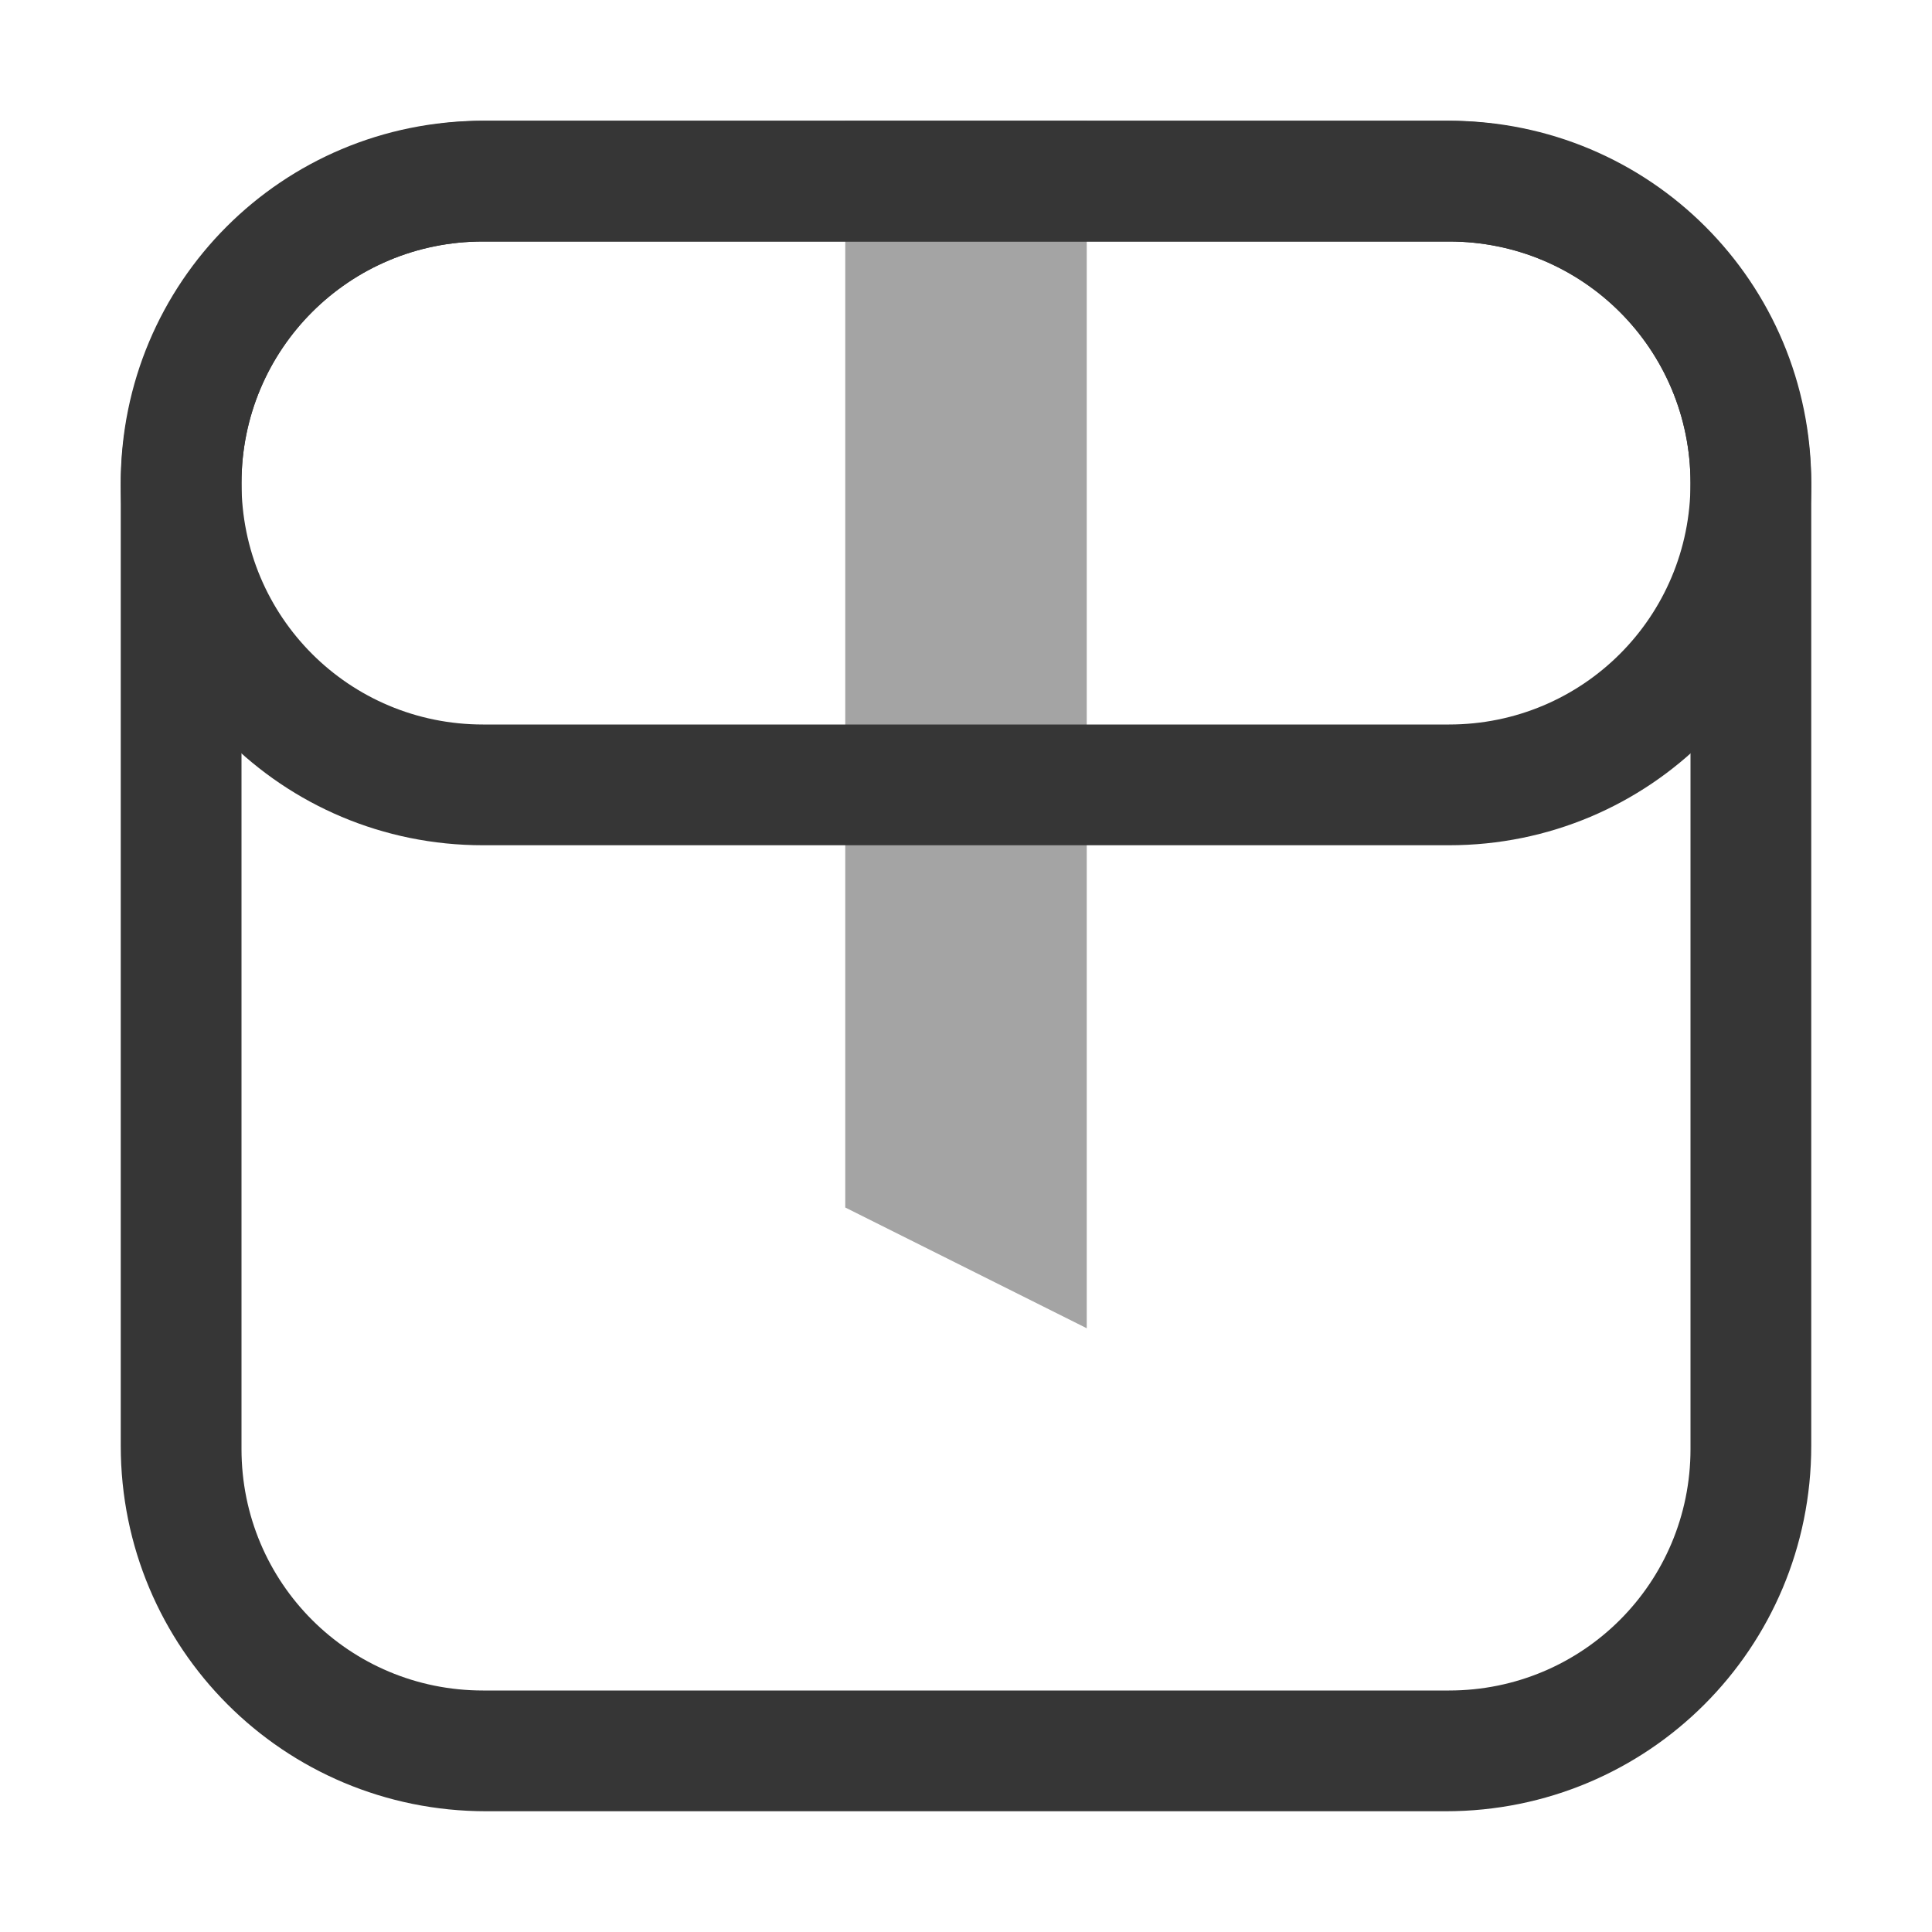 <?xml version="1.0" encoding="UTF-8" standalone="no"?>
<svg
   width="16px"
   height="16px"
   version="1.1"
   viewBox="0 0 16 16"
   id="svg3"
   sodipodi:docname="package-x-generic-symbolic.svg"
   inkscape:version="1.4.2 (ebf0e940d0, 2025-05-08)"
   xmlns:inkscape="http://www.inkscape.org/namespaces/inkscape"
   xmlns:sodipodi="http://sodipodi.sourceforge.net/DTD/sodipodi-0.dtd"
   xmlns="http://www.w3.org/2000/svg"
   xmlns:svg="http://www.w3.org/2000/svg">
  <defs
      id="defs3">
      <style
          id="current-color-scheme"
          type="text/css">
          .ColorScheme-Text { color:#363636; }
          .ColorScheme-NeutralText { color:#f67400; }
          .ColorScheme-PositiveText { color:#37c837; }
          .ColorScheme-NegativeText { color:#f44336; }
          .ColorScheme-Highlight { color:#3daee9; }
      </style>
  </defs>
  <sodipodi:namedview
     id="namedview3"
     pagecolor="#ffffff"
     bordercolor="#000000"
     borderopacity="0.25"
     inkscape:showpageshadow="2"
     inkscape:pageopacity="0.0"
     inkscape:pagecheckerboard="0"
     inkscape:deskcolor="#d1d1d1"
     inkscape:zoom="49.75"
     inkscape:cx="7.9899497"
     inkscape:cy="8"
     inkscape:window-width="1920"
     inkscape:window-height="1011"
     inkscape:window-x="0"
     inkscape:window-y="0"
     inkscape:window-maximized="1"
     inkscape:current-layer="svg3" />
  <path
     id="path1"
     style="fill:currentColor"
     class="ColorScheme-Text"
     d="M 4.027 1 C 2.35 1 1 2.35 1 4.027 L 1 11.973 C 1 13.65 2.35 15 4.027 15 L 11.973 15 C 13.65 15 15 13.65 15 11.973 L 15 4.027 C 15 2.35 13.65 1 11.973 1 L 4.027 1 z M 4 2 L 12 2 C 13.108 2 14 2.892 14 4 L 14 12 C 14 13.108 13.108 14 12 14 L 4 14 C 2.892 14 2 13.108 2 12 L 2 4 C 2 2.892 2.892 2 4 2 z " />
  <path
     id="path2"
     style="fill:currentColor"
     class="ColorScheme-Text"
     d="M 4 1 C 2.338 1 1 2.338 1 4 C 1 5.662 2.338 7 4 7 L 12 7 C 13.662 7 15 5.662 15 4 C 15 2.338 13.662 1 12 1 L 4 1 z M 4 2 L 12 2 C 13.108 2 14 2.892 14 4 C 14 5.108 13.108 6 12 6 L 4 6 C 2.892 6 2 5.108 2 4 C 2 2.892 2.892 2 4 2 z " />
  <path
     id="path3"
     style="fill:currentColor;opacity:0.45"
     class="ColorScheme-Text"
     d="M 7 1 L 7 10 L 9 11 L 9 1 L 7 1 z " />
</svg>
